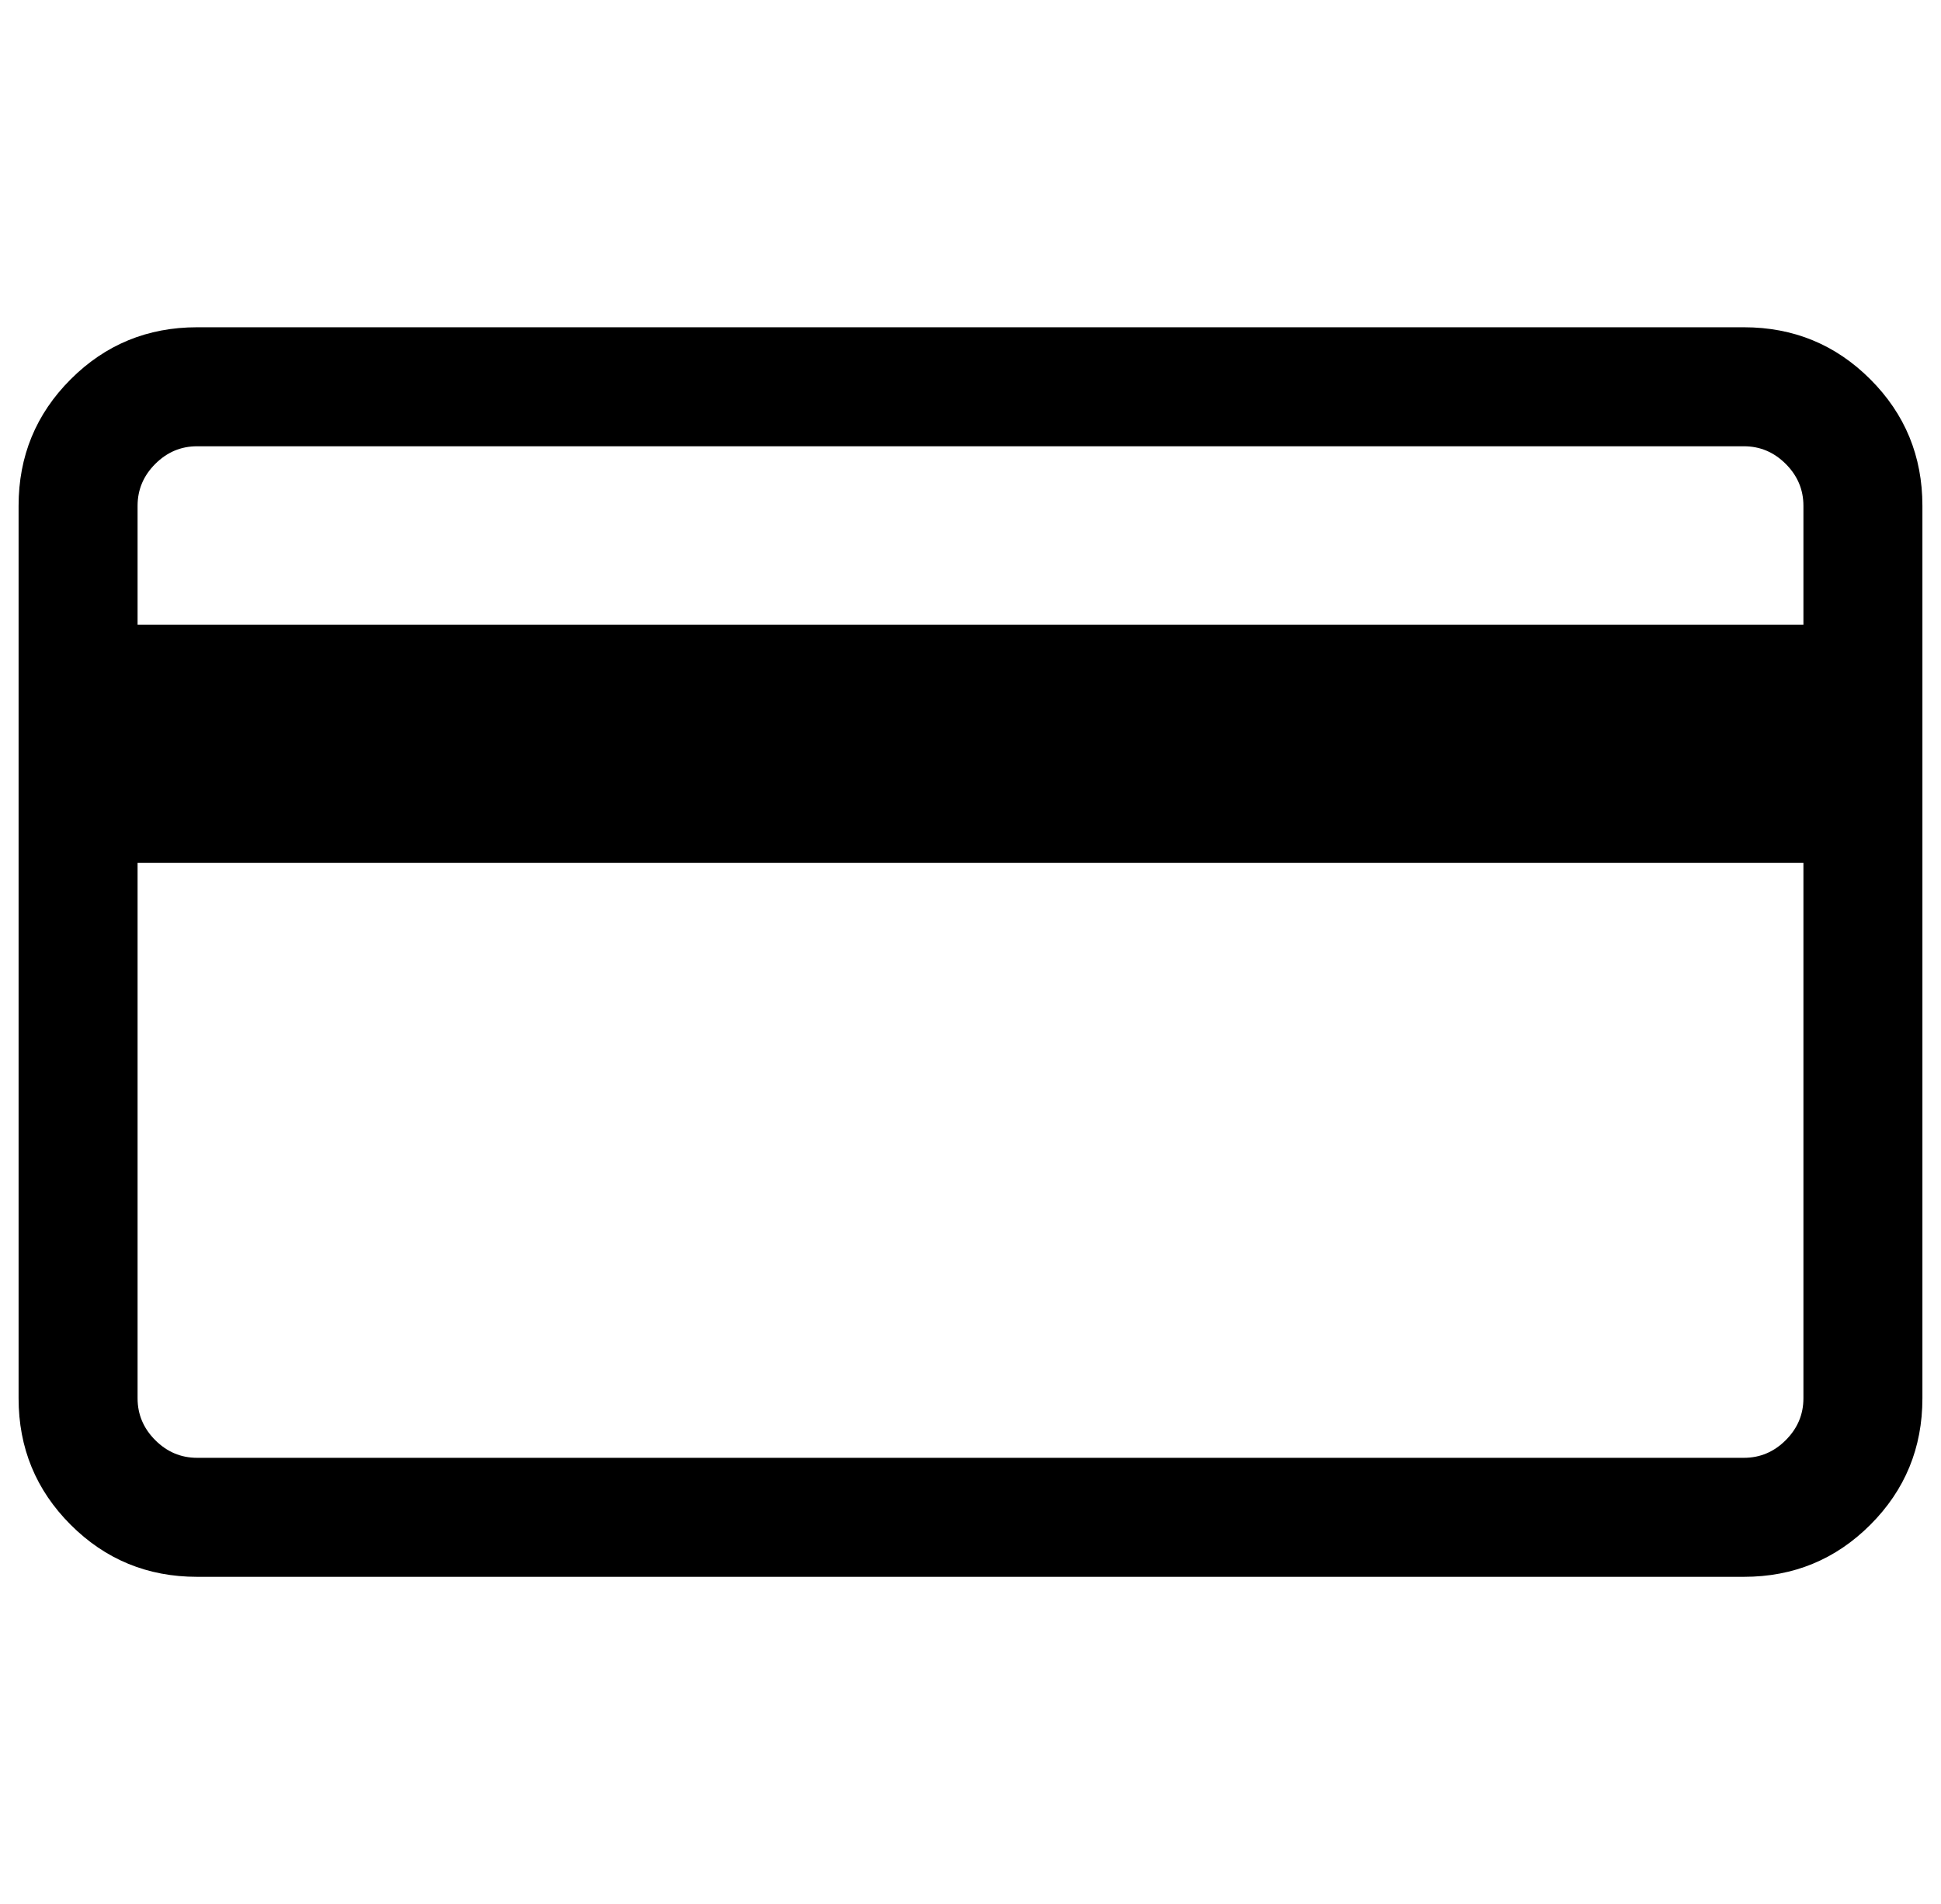 <?xml version="1.0" standalone="no"?>
<!DOCTYPE svg PUBLIC "-//W3C//DTD SVG 1.1//EN" "http://www.w3.org/Graphics/SVG/1.1/DTD/svg11.dtd" >
<svg xmlns="http://www.w3.org/2000/svg" xmlns:xlink="http://www.w3.org/1999/xlink" version="1.1" viewBox="-10 0 1044 1024">
  <g transform="matrix(1 0 0 -1 0 960)">
   <path fill="currentColor"
d="M928 784h-832q-40 0 -68 -28t-28 -68v-480q0 -40 28 -68t68 -28h832q40 0 68 28t28 68v480q0 40 -28 68t-68 28zM96 720h832q13 0 22.5 -9.5t9.5 -22.5v-64h-896v64q0 13 9.5 22.5t22.5 9.5zM928 176h-832q-13 0 -22.5 9.5t-9.5 22.5v288h896v-288q0 -13 -9.5 -22.5
t-22.5 -9.5z" />
  </g>

</svg>

